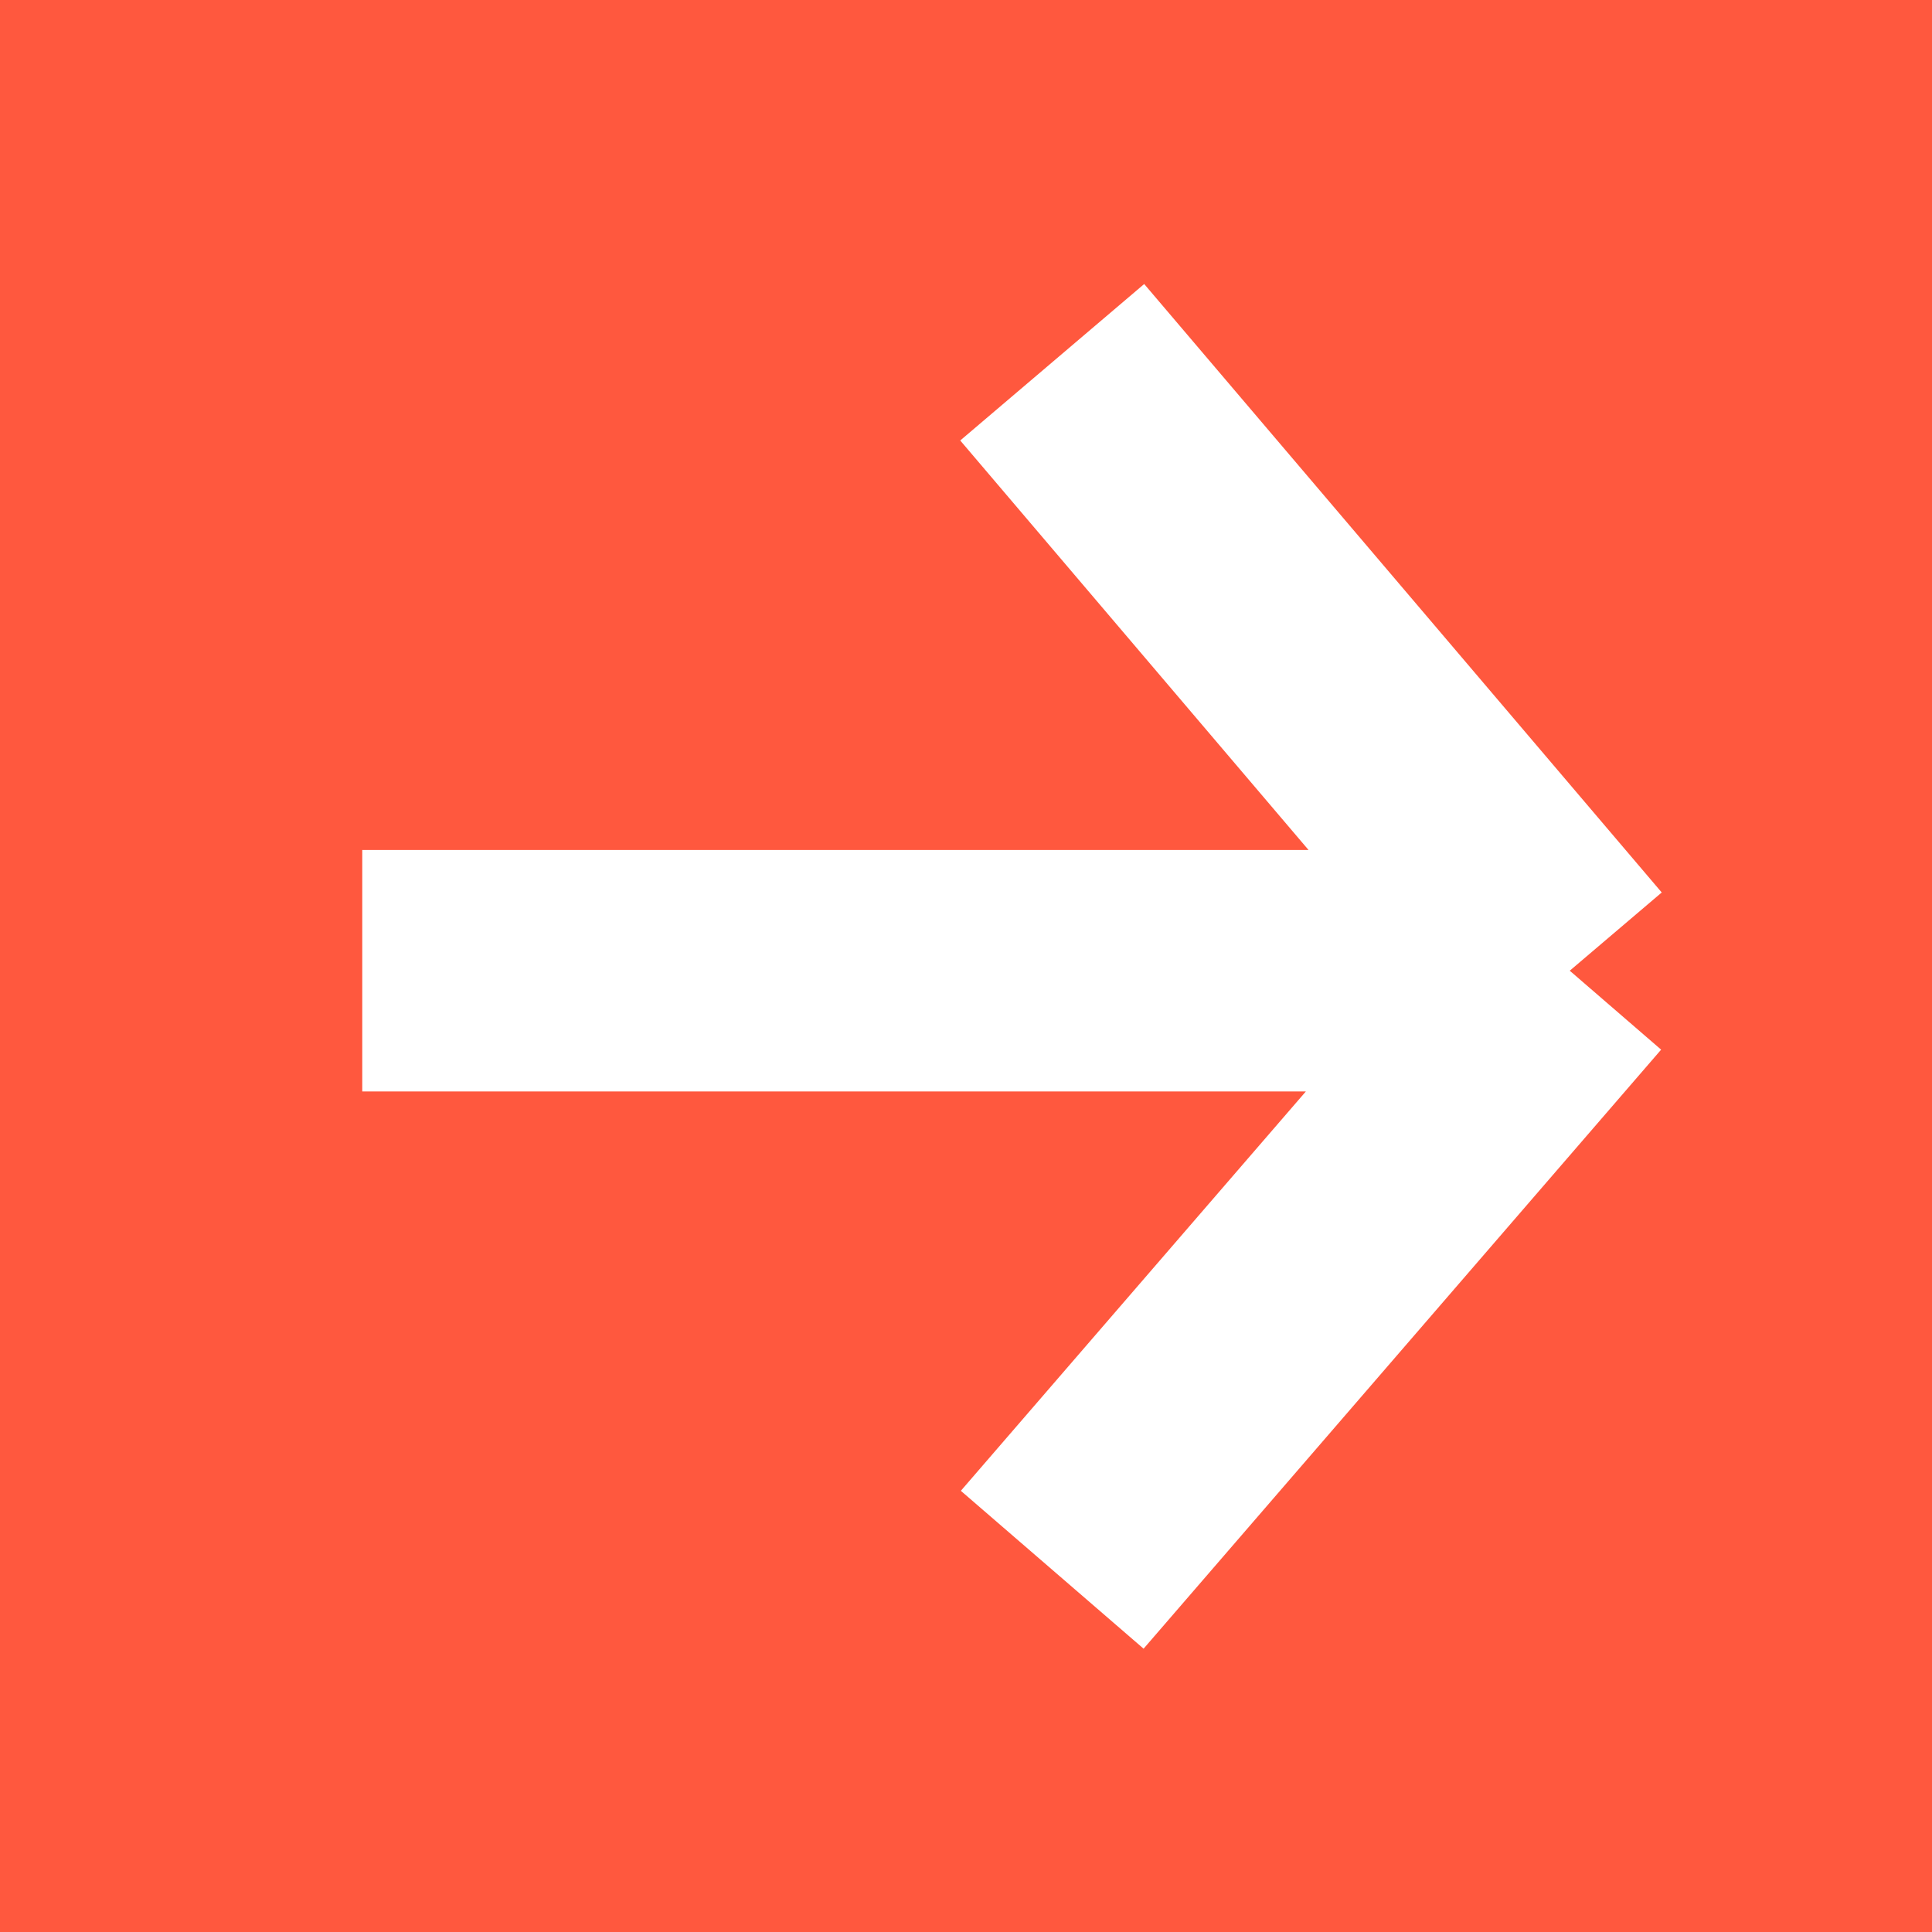 <svg width="16" height="16" viewBox="0 0 16 16" fill="none" xmlns="http://www.w3.org/2000/svg">
<rect width="16" height="16" fill="#E5E5E5"/>
<g clip-path="url(#clip0_0_1)">
<rect width="1600" height="3225" transform="translate(-365 -431)" fill="#FCFCFC"/>
<rect x="-365" y="-431" width="1600" height="600" fill="#FCFCFC"/>
<rect x="-165" y="-16" width="216" height="49" rx="24.5" fill="#FF583E"/>
<path d="M3 8.039H13M13 8.039L8.714 3M13 8.039L8.714 13" stroke="white" stroke-width="2"/>
</g>
<defs>
<clipPath id="clip0_0_1">
<rect width="1600" height="3225" fill="white" transform="translate(-365 -431)"/>
</clipPath>
</defs>
</svg>

